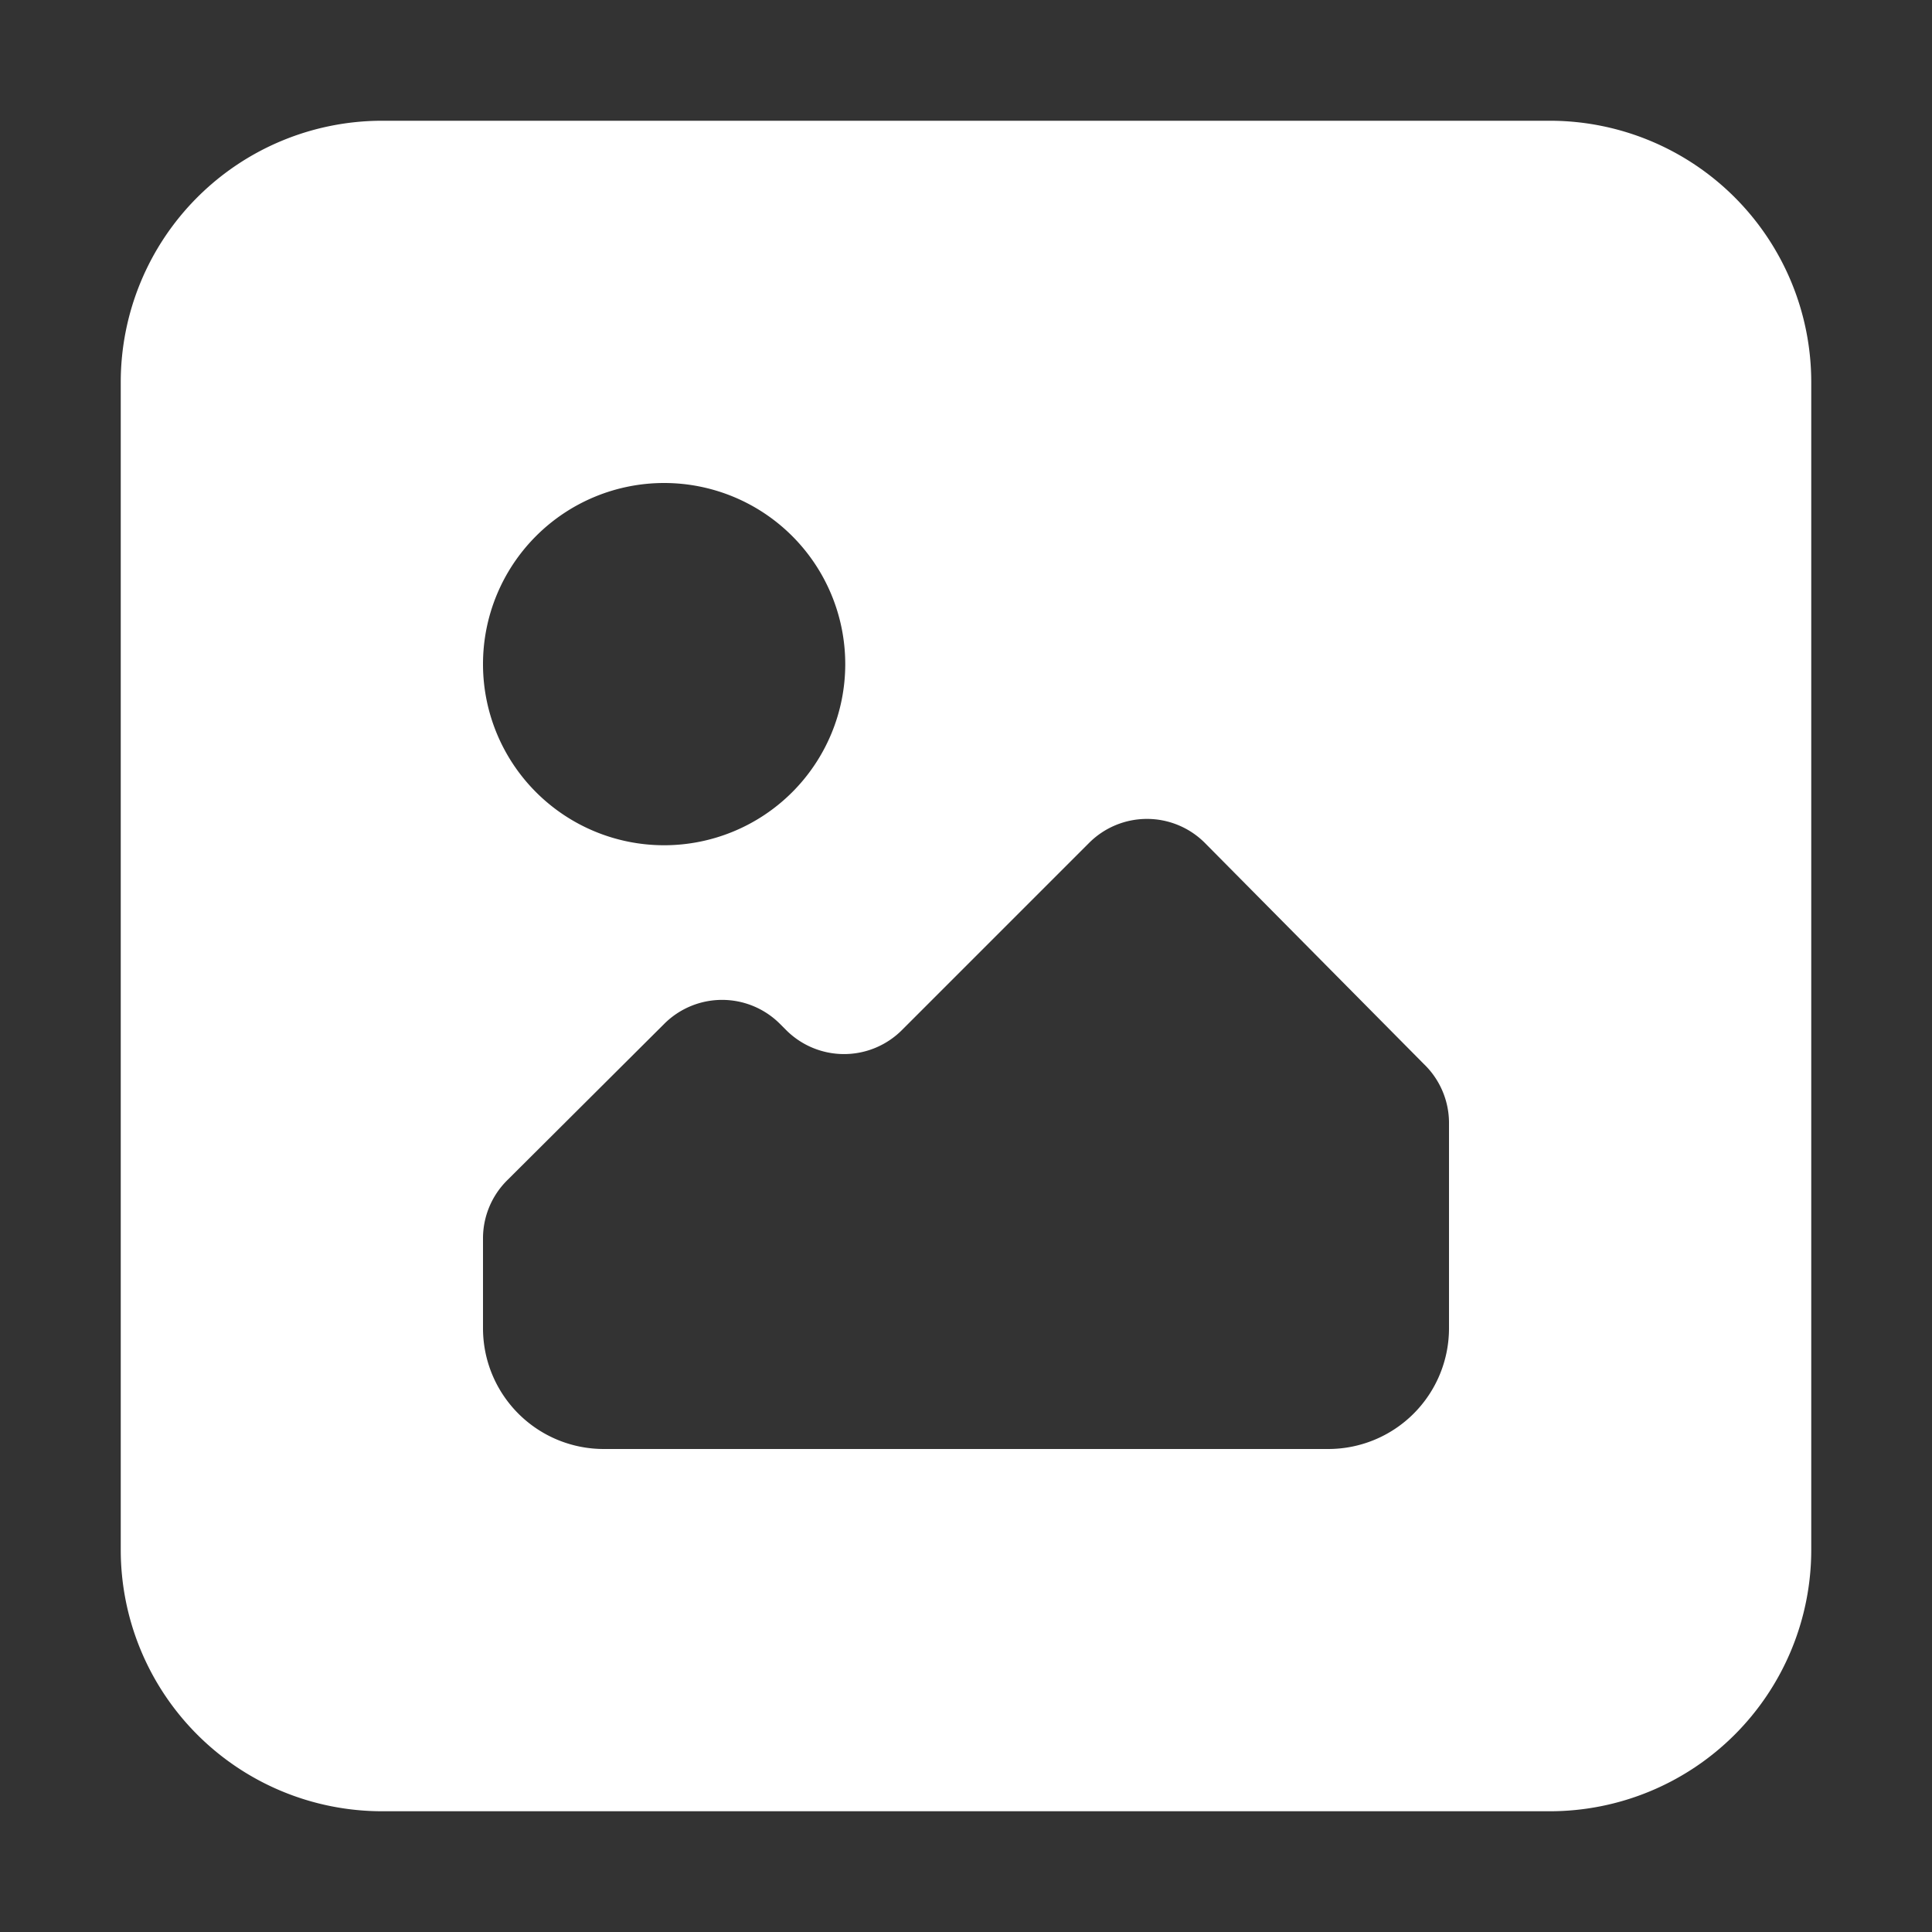 <svg id="Layer_1" data-name="Layer 1" xmlns="http://www.w3.org/2000/svg" viewBox="0 0 64 64" fill="#fff"><rect x="0" y="0" width="64" height="64" fill="#333333" stroke="none"/><title>image</title><path d="M51.34,4H12.66A8.66,8.66,0,0,0,4,12.66V51.34A8.66,8.66,0,0,0,12.66,60H51.34A8.66,8.66,0,0,0,60,51.34V12.66A8.66,8.66,0,0,0,51.34,4ZM22,16a6,6,0,1,1-6,6A6,6,0,0,1,22,16ZM48,44a4,4,0,0,1-4,4H20a4,4,0,0,1-4-4h0l0-3a2.71,2.71,0,0,1,.79-1.89L22,33.92a2.71,2.71,0,0,1,3.84,0l.2.2a2.71,2.71,0,0,0,3.84,0l6.19-6.19a2.71,2.71,0,0,1,3.85,0l7.25,7.32A2.71,2.71,0,0,1,48,37.17V42h0Z"/></svg>
